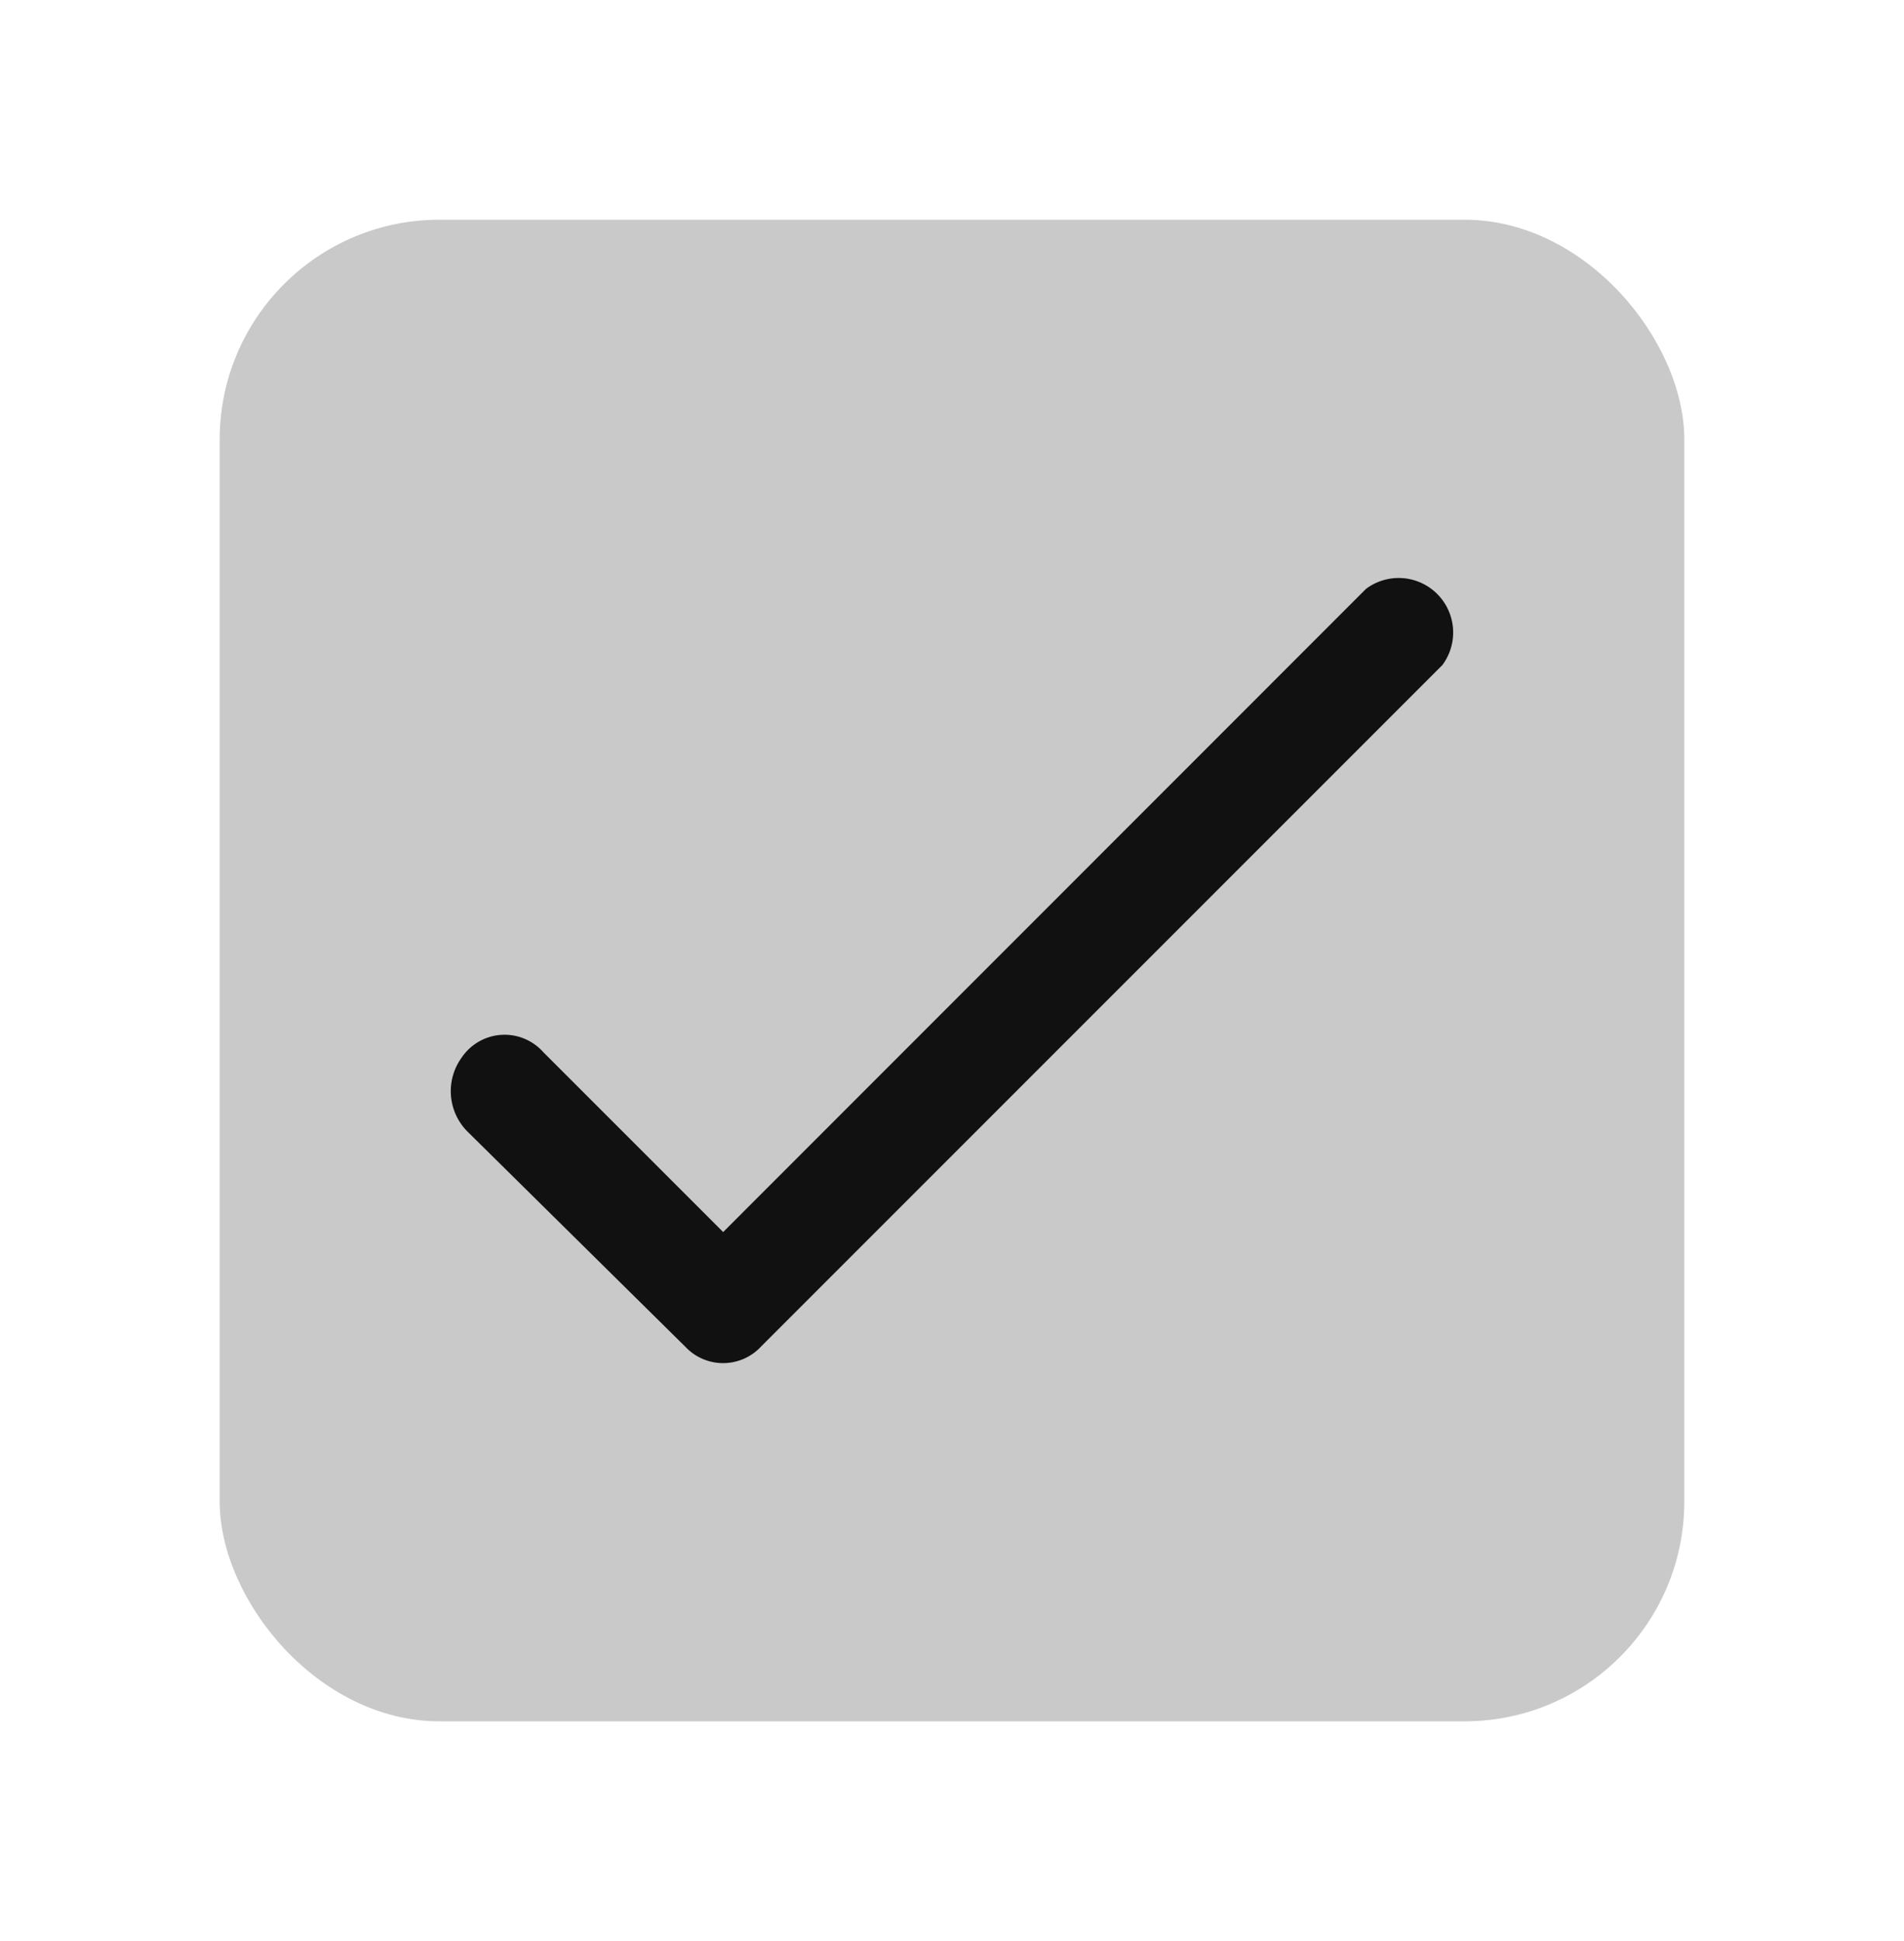 <svg xmlns="http://www.w3.org/2000/svg" xmlns:xlink="http://www.w3.org/1999/xlink" width="52" height="53" viewBox="0 0 52 53">
  <defs>
    <filter id="Rectangle_3051" x="0" y="0" width="52" height="53" filterUnits="userSpaceOnUse">
      <feOffset input="SourceAlpha"/>
      <feGaussianBlur stdDeviation="2" result="blur"/>
      <feFlood flood-opacity="0.051"/>
      <feComposite operator="in" in2="blur"/>
      <feComposite in="SourceGraphic"/>
    </filter>
  </defs>
  <g id="Group_4930" data-name="Group 4930" transform="translate(-289 -955)">
    <g transform="matrix(1, 0, 0, 1, 289, 955)" filter="url(#Rectangle_3051)">
      <rect id="Rectangle_3051-2" data-name="Rectangle 3051" width="40" height="41" rx="6" transform="translate(6 6)" fill="#c9c9c9"/>
    </g>
    <g id="Layer_2" data-name="Layer 2" transform="translate(297.215 963.561)">
      <g id="icons_Q2" data-name="icons Q2" transform="translate(4.093 7.218)">
        <path id="Path_2377" data-name="Path 2377" d="M11.9,30.684,5.947,24.805A1.563,1.563,0,0,1,5.8,22.8a1.414,1.414,0,0,1,2.232-.149l4.911,4.911L30.5,10a1.488,1.488,0,0,1,2.083,2.083l-18.6,18.6a1.414,1.414,0,0,1-2.083,0Z" transform="translate(-5.501 -9.7)" fill="#111"/>
      </g>
    </g>
  </g>
</svg>
